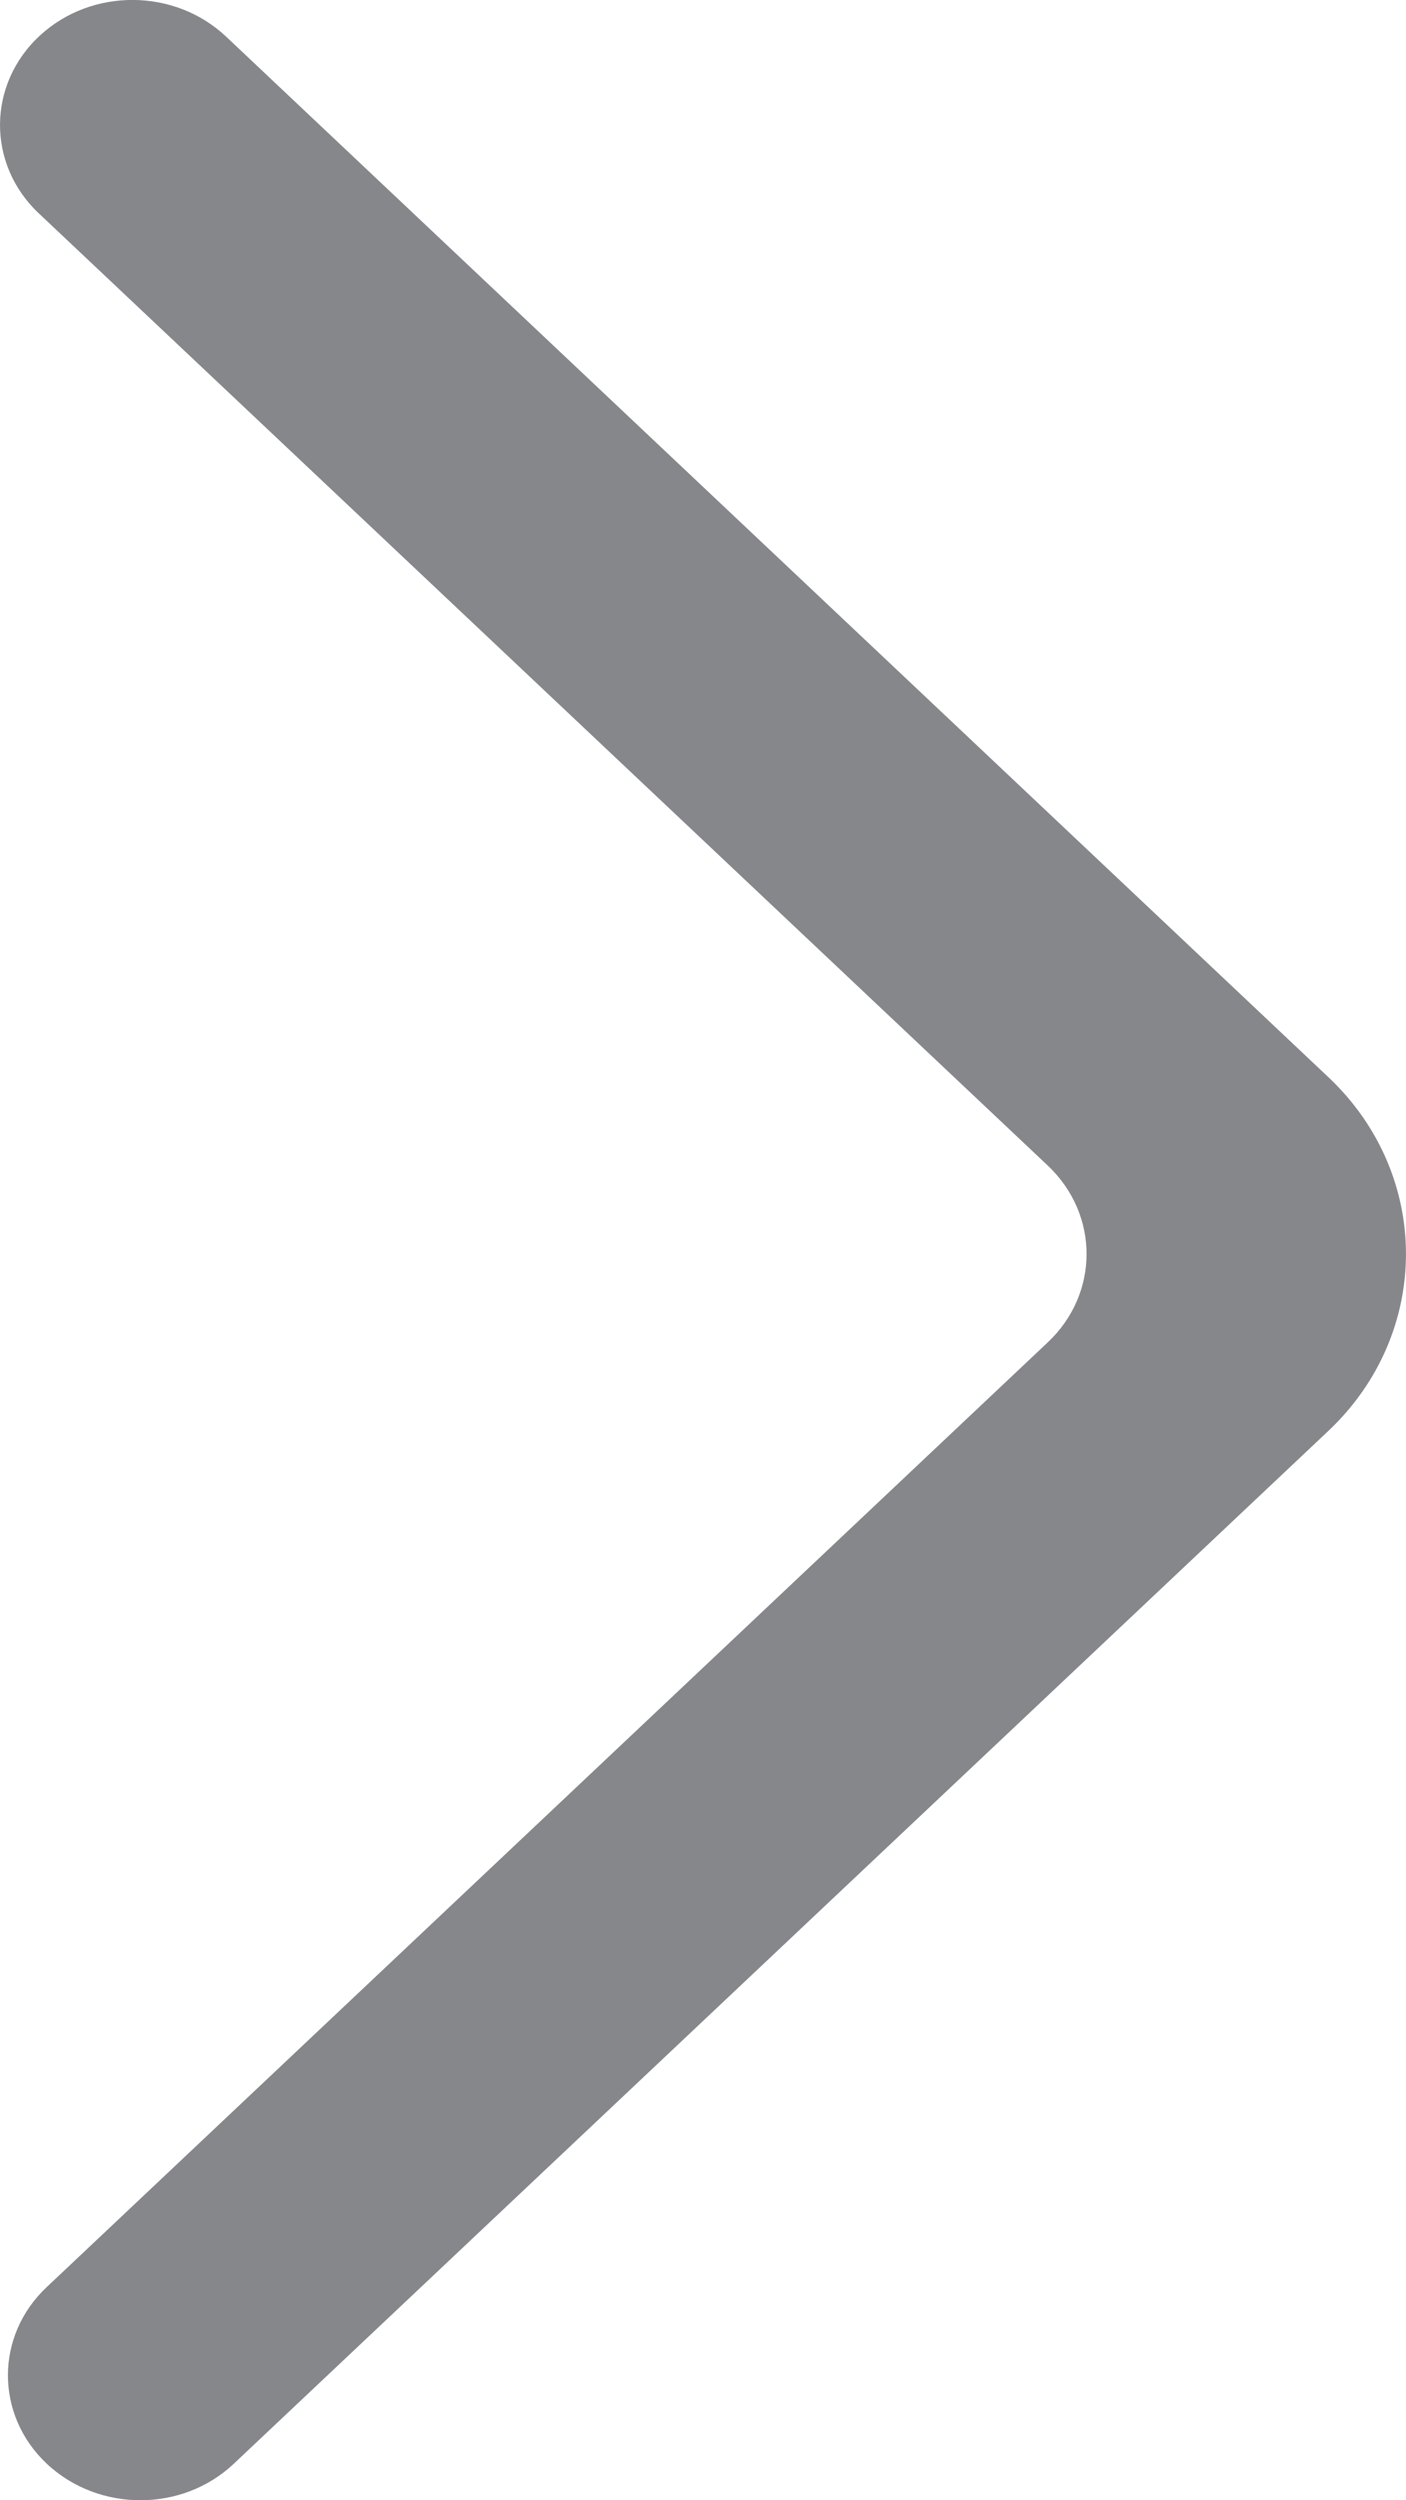 <svg width="9" height="16" viewBox="0 0 9 16" fill="none" xmlns="http://www.w3.org/2000/svg">
<g clip-path="url(#clip0_241_518)">
<path fill-rule="evenodd" clip-rule="evenodd" d="M0.299 15.766C0.631 16.078 1.167 16.078 1.497 15.766L8.504 9.156C9.165 8.531 9.165 7.518 8.504 6.894L1.447 0.234C1.119 -0.075 0.589 -0.079 0.257 0.226C-0.082 0.537 -0.086 1.05 0.248 1.365L6.707 7.459C7.038 7.772 7.038 8.278 6.707 8.59L0.299 14.636C-0.032 14.947 -0.032 15.454 0.299 15.766Z" fill="#86878B"/>
</g>
<defs>
<clipPath id="clip0_241_518">
<rect width="9" height="16" fill="white"/>
</clipPath>
</defs>
</svg>
